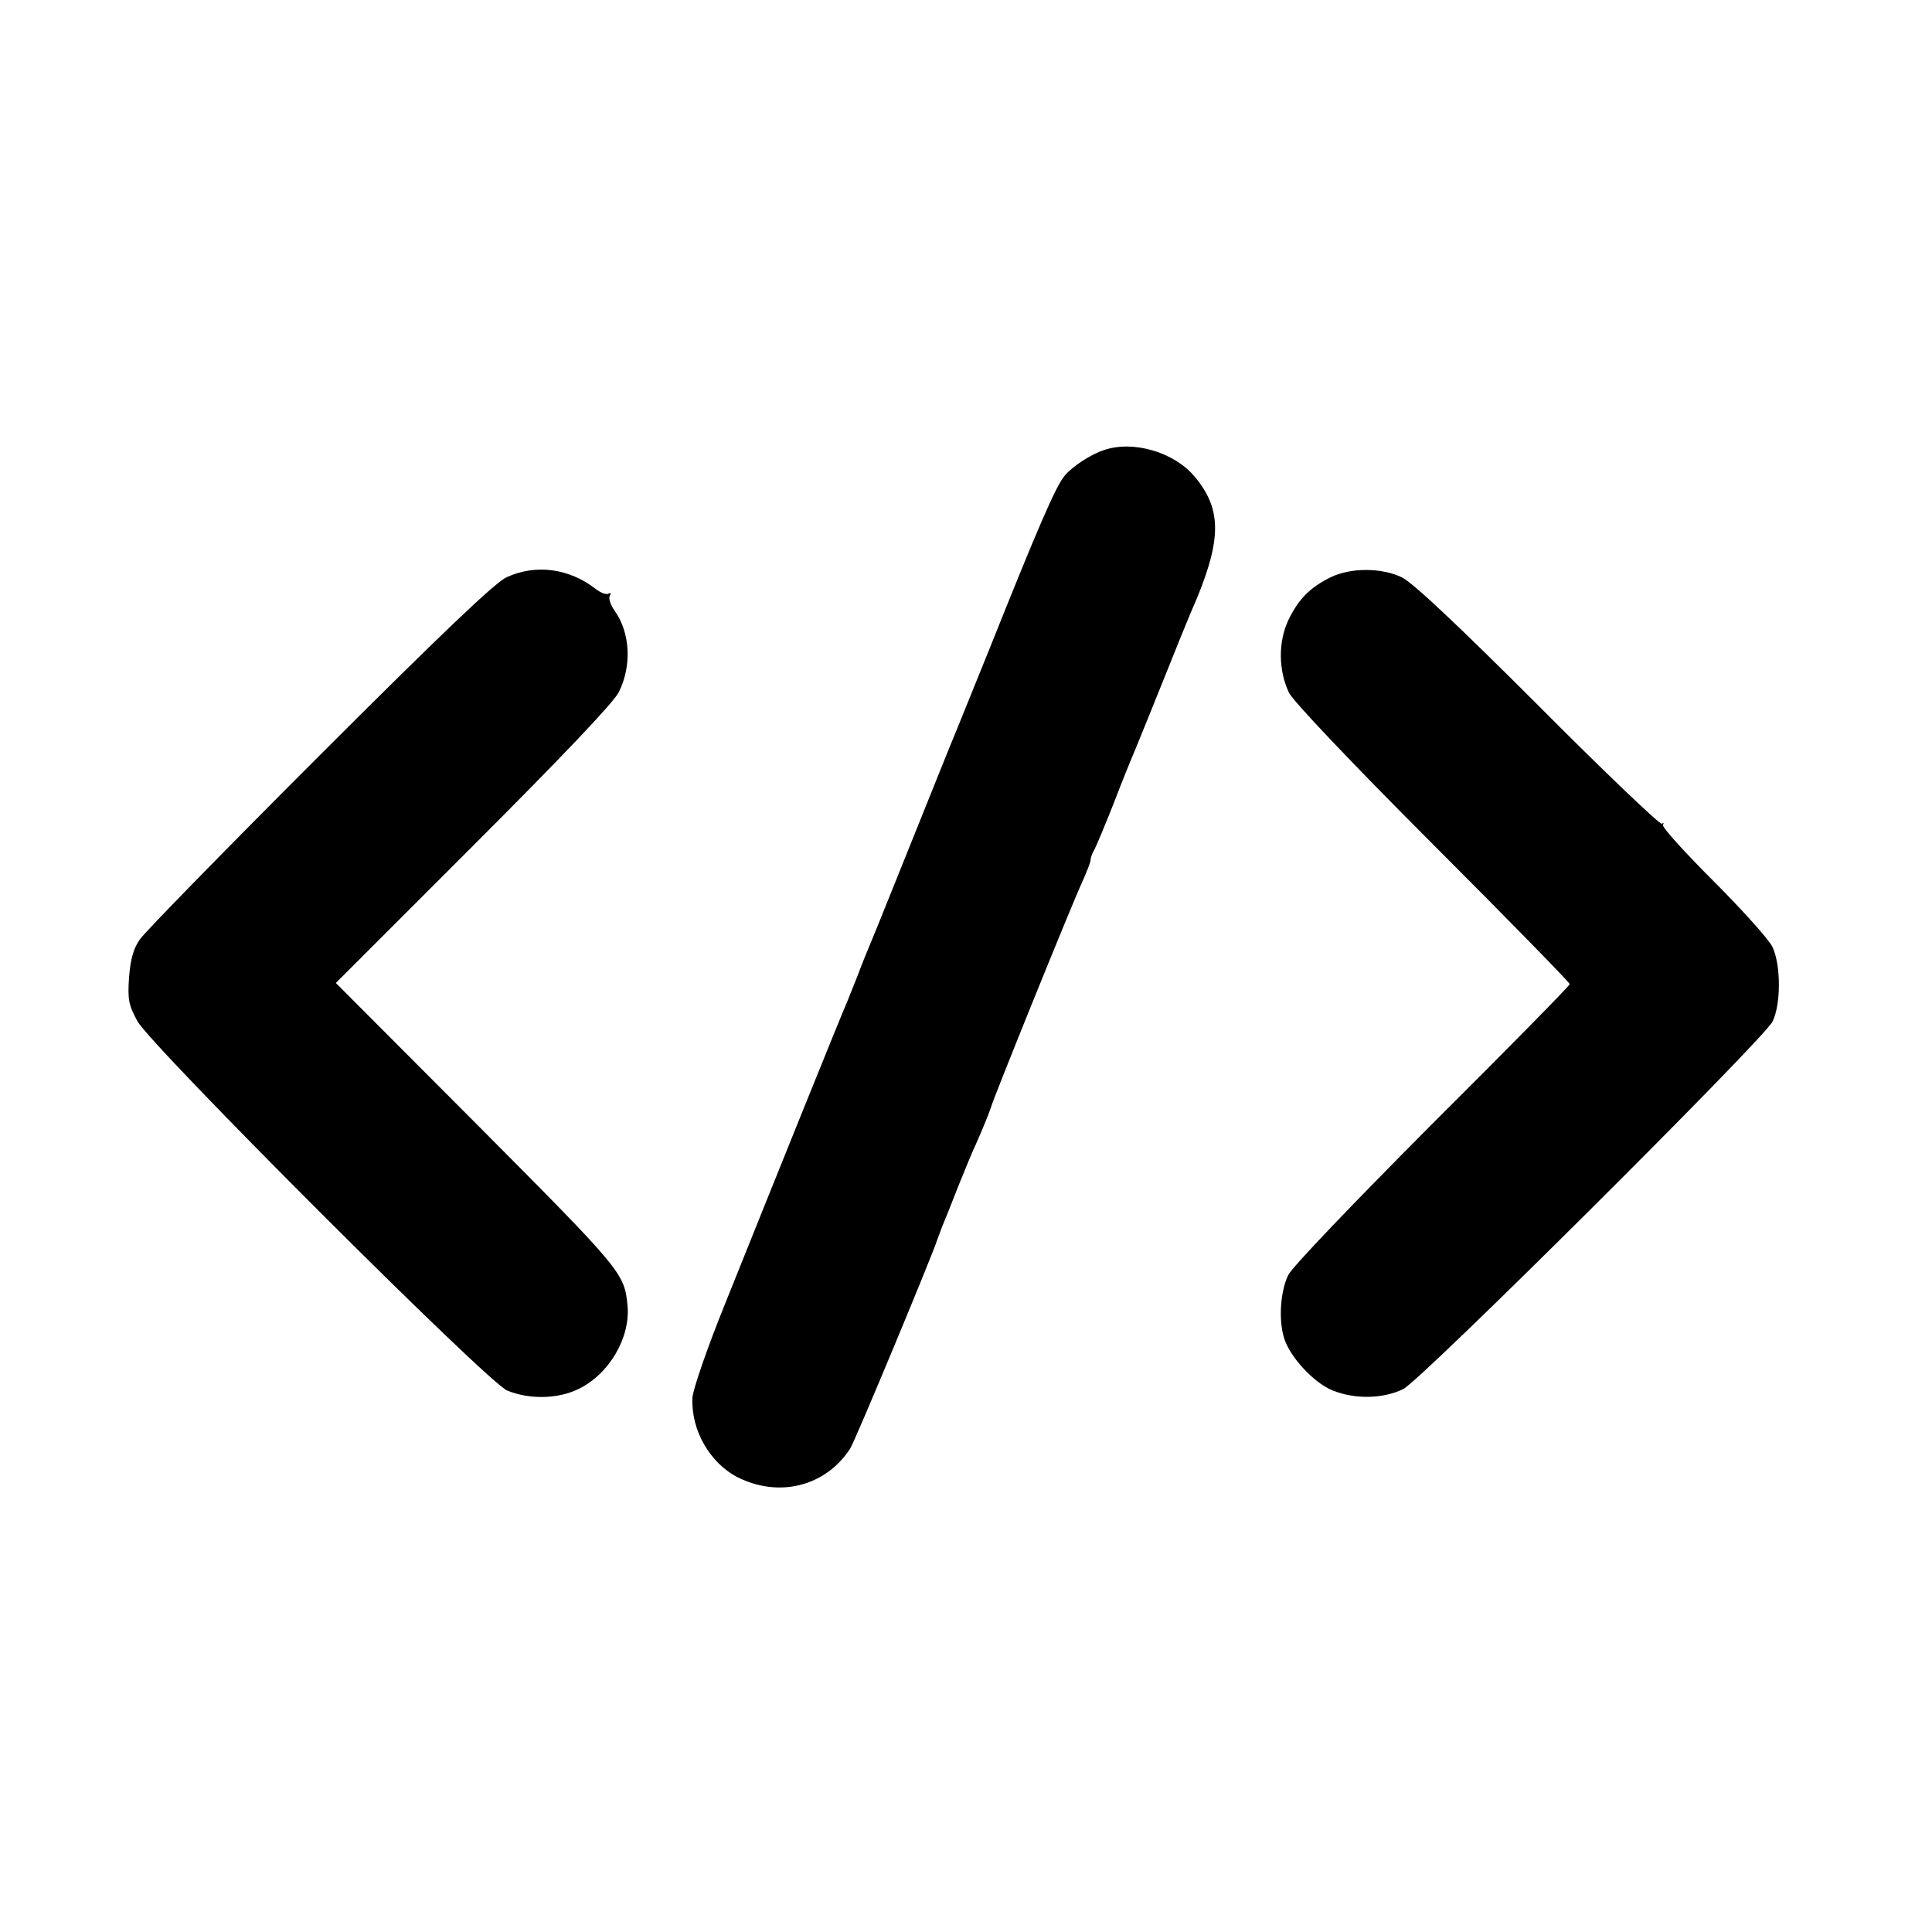 <?xml version="1.0" standalone="no"?>
<!DOCTYPE svg PUBLIC "-//W3C//DTD SVG 20010904//EN"
 "http://www.w3.org/TR/2001/REC-SVG-20010904/DTD/svg10.dtd">
<svg version="1.0" xmlns="http://www.w3.org/2000/svg"
 width="512pt" height="512pt" viewBox="0 0 512 512"
 preserveAspectRatio="xMidYMid meet">
<g transform="translate(0,512) scale(0.1,-0.1)"
fill="#000000" stroke="none">
<path d="M2925 3927 c-34 -11 -83 -43 -103 -67 -24 -28 -70 -135 -202 -465
-40 -99 -78 -193 -85 -210 -7 -16 -54 -133 -105 -260 -51 -126 -103 -257 -117
-290 -14 -33 -32 -78 -40 -100 -9 -22 -21 -53 -28 -70 -14 -31 -185 -455 -325
-804 -48 -119 -83 -222 -85 -245 -4 -86 46 -173 120 -211 110 -55 233 -24 298
76 13 20 217 510 231 554 2 6 8 21 13 35 6 14 25 61 42 105 18 44 38 94 46
110 17 38 37 87 41 100 5 21 216 542 240 593 13 29 24 57 24 62 0 6 4 18 10
28 5 9 28 64 51 122 22 58 47 119 54 135 7 17 41 100 75 185 34 85 68 169 75
185 84 190 86 273 10 363 -54 64 -163 96 -240 69z"/>
<path d="M1342 3590 c-30 -14 -169 -146 -495 -472 -249 -249 -463 -468 -476
-487 -17 -24 -25 -51 -29 -101 -4 -60 -1 -73 22 -116 37 -67 927 -957 980
-979 58 -24 134 -23 189 4 81 39 138 136 130 221 -8 86 -15 94 -399 480 l-374
375 365 365 c234 234 373 380 385 406 35 70 30 158 -11 215 -11 16 -17 34 -13
40 4 7 3 9 -3 6 -6 -4 -21 2 -34 12 -71 55 -159 67 -237 31z"/>
<path d="M3526 3590 c-56 -28 -85 -58 -112 -114 -27 -58 -26 -133 2 -192 11
-22 163 -183 381 -401 200 -200 363 -367 363 -371 0 -4 -164 -171 -365 -371
-207 -208 -372 -380 -381 -400 -21 -43 -26 -119 -11 -167 15 -50 79 -119 129
-139 60 -24 134 -22 187 4 50 26 950 922 978 973 23 45 23 151 0 199 -10 20
-80 98 -157 175 -76 76 -136 142 -133 148 3 5 2 6 -3 3 -5 -3 -153 138 -328
314 -209 209 -333 326 -361 339 -54 26 -136 26 -189 0z"/>
</g>
</svg>
